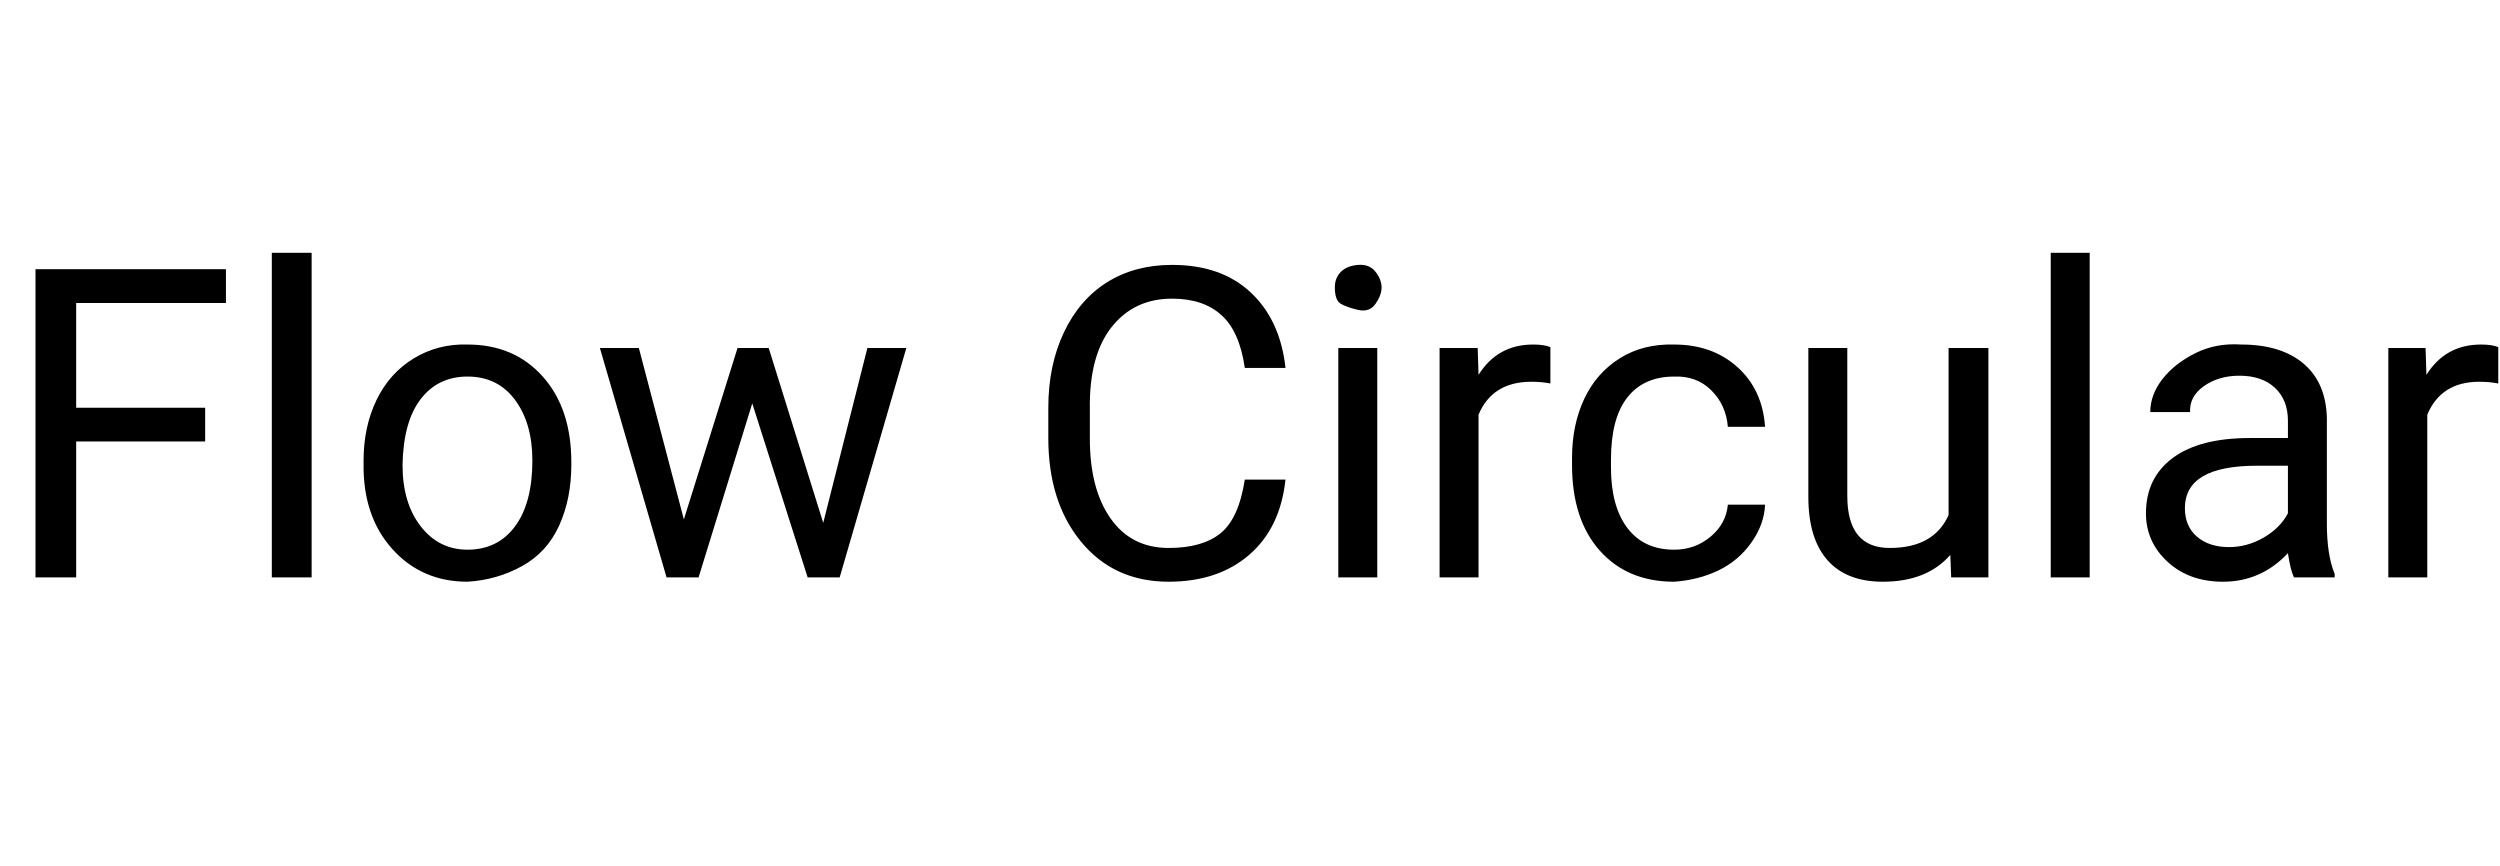<svg id="fnt-Flow Circular" viewBox="0 0 2888 1000" xmlns="http://www.w3.org/2000/svg"><path id="flow-circular" class="f" d="M237 471v39h-149v157h-47v-356h220v39h-173v121h149m123-179v375h-46v-375h46m60 243v-3q0-39 15-70t43-48 62-16q54 0 87 37t33 99v3q0 39-14 70t-43 47-63 18q-53 0-87-38t-33-99m45 2q0 44 21 71t54 27q35 0 55-27t20-76q0-43-20-70t-55-27q-34 0-54 26t-21 76m423-135l63 202 51-202h45l-77 265h-37l-64-201-62 201h-37l-77-265h45l52 198 62-198h36m550 152h47q-6 56-42 87t-93 31q-63 0-101-46t-38-120v-35q0-49 18-87t50-58 75-20q57 0 91 32t40 87h-47q-6-42-27-61t-57-19q-44 0-70 33t-25 95v34q0 58 24 92t67 34q39 0 60-17t28-62m153-152v265h-45v-265h45m-49-70q0-11 7-18t20-8 20 8 7 18-7 19-20 7-20-7-7-19m249 69v42q-10-2-22-2-45 0-61 38v188h-45v-265h44l1 31q22-35 63-35 13 0 20 3m143 234q24 0 42-15t20-37h43q-1 23-16 44t-38 32-51 13q-54 0-86-36t-32-99v-8q0-38 14-68t41-47 63-16q44 0 73 26t32 69h-43q-2-25-19-42t-43-16q-35 0-54 24t-19 72v9q0 45 19 70t54 25m320 32l-1-26q-27 31-78 31-42 0-64-25t-22-73v-172h45v171q0 60 49 60 51 0 68-38v-193h46v265h-43m160-375v375h-45v-375h45m283 375h-47q-4-8-7-28-31 33-75 33-39 0-64-23t-25-56q0-41 31-64t89-23h44v-20q0-24-15-38t-41-14q-24 0-41 12t-16 30h-46q0-20 14-38t38-30 53-10q46 0 72 22t27 63v122q0 36 9 58v4m-122-35q21 0 40-11t28-28v-55h-36q-83 0-83 49 0 21 14 33t37 12m311-231v42q-10-2-22-2-44 0-60 38v188h-45v-265h43l1 31q22-35 63-35 13 0 20 3" />
</svg>